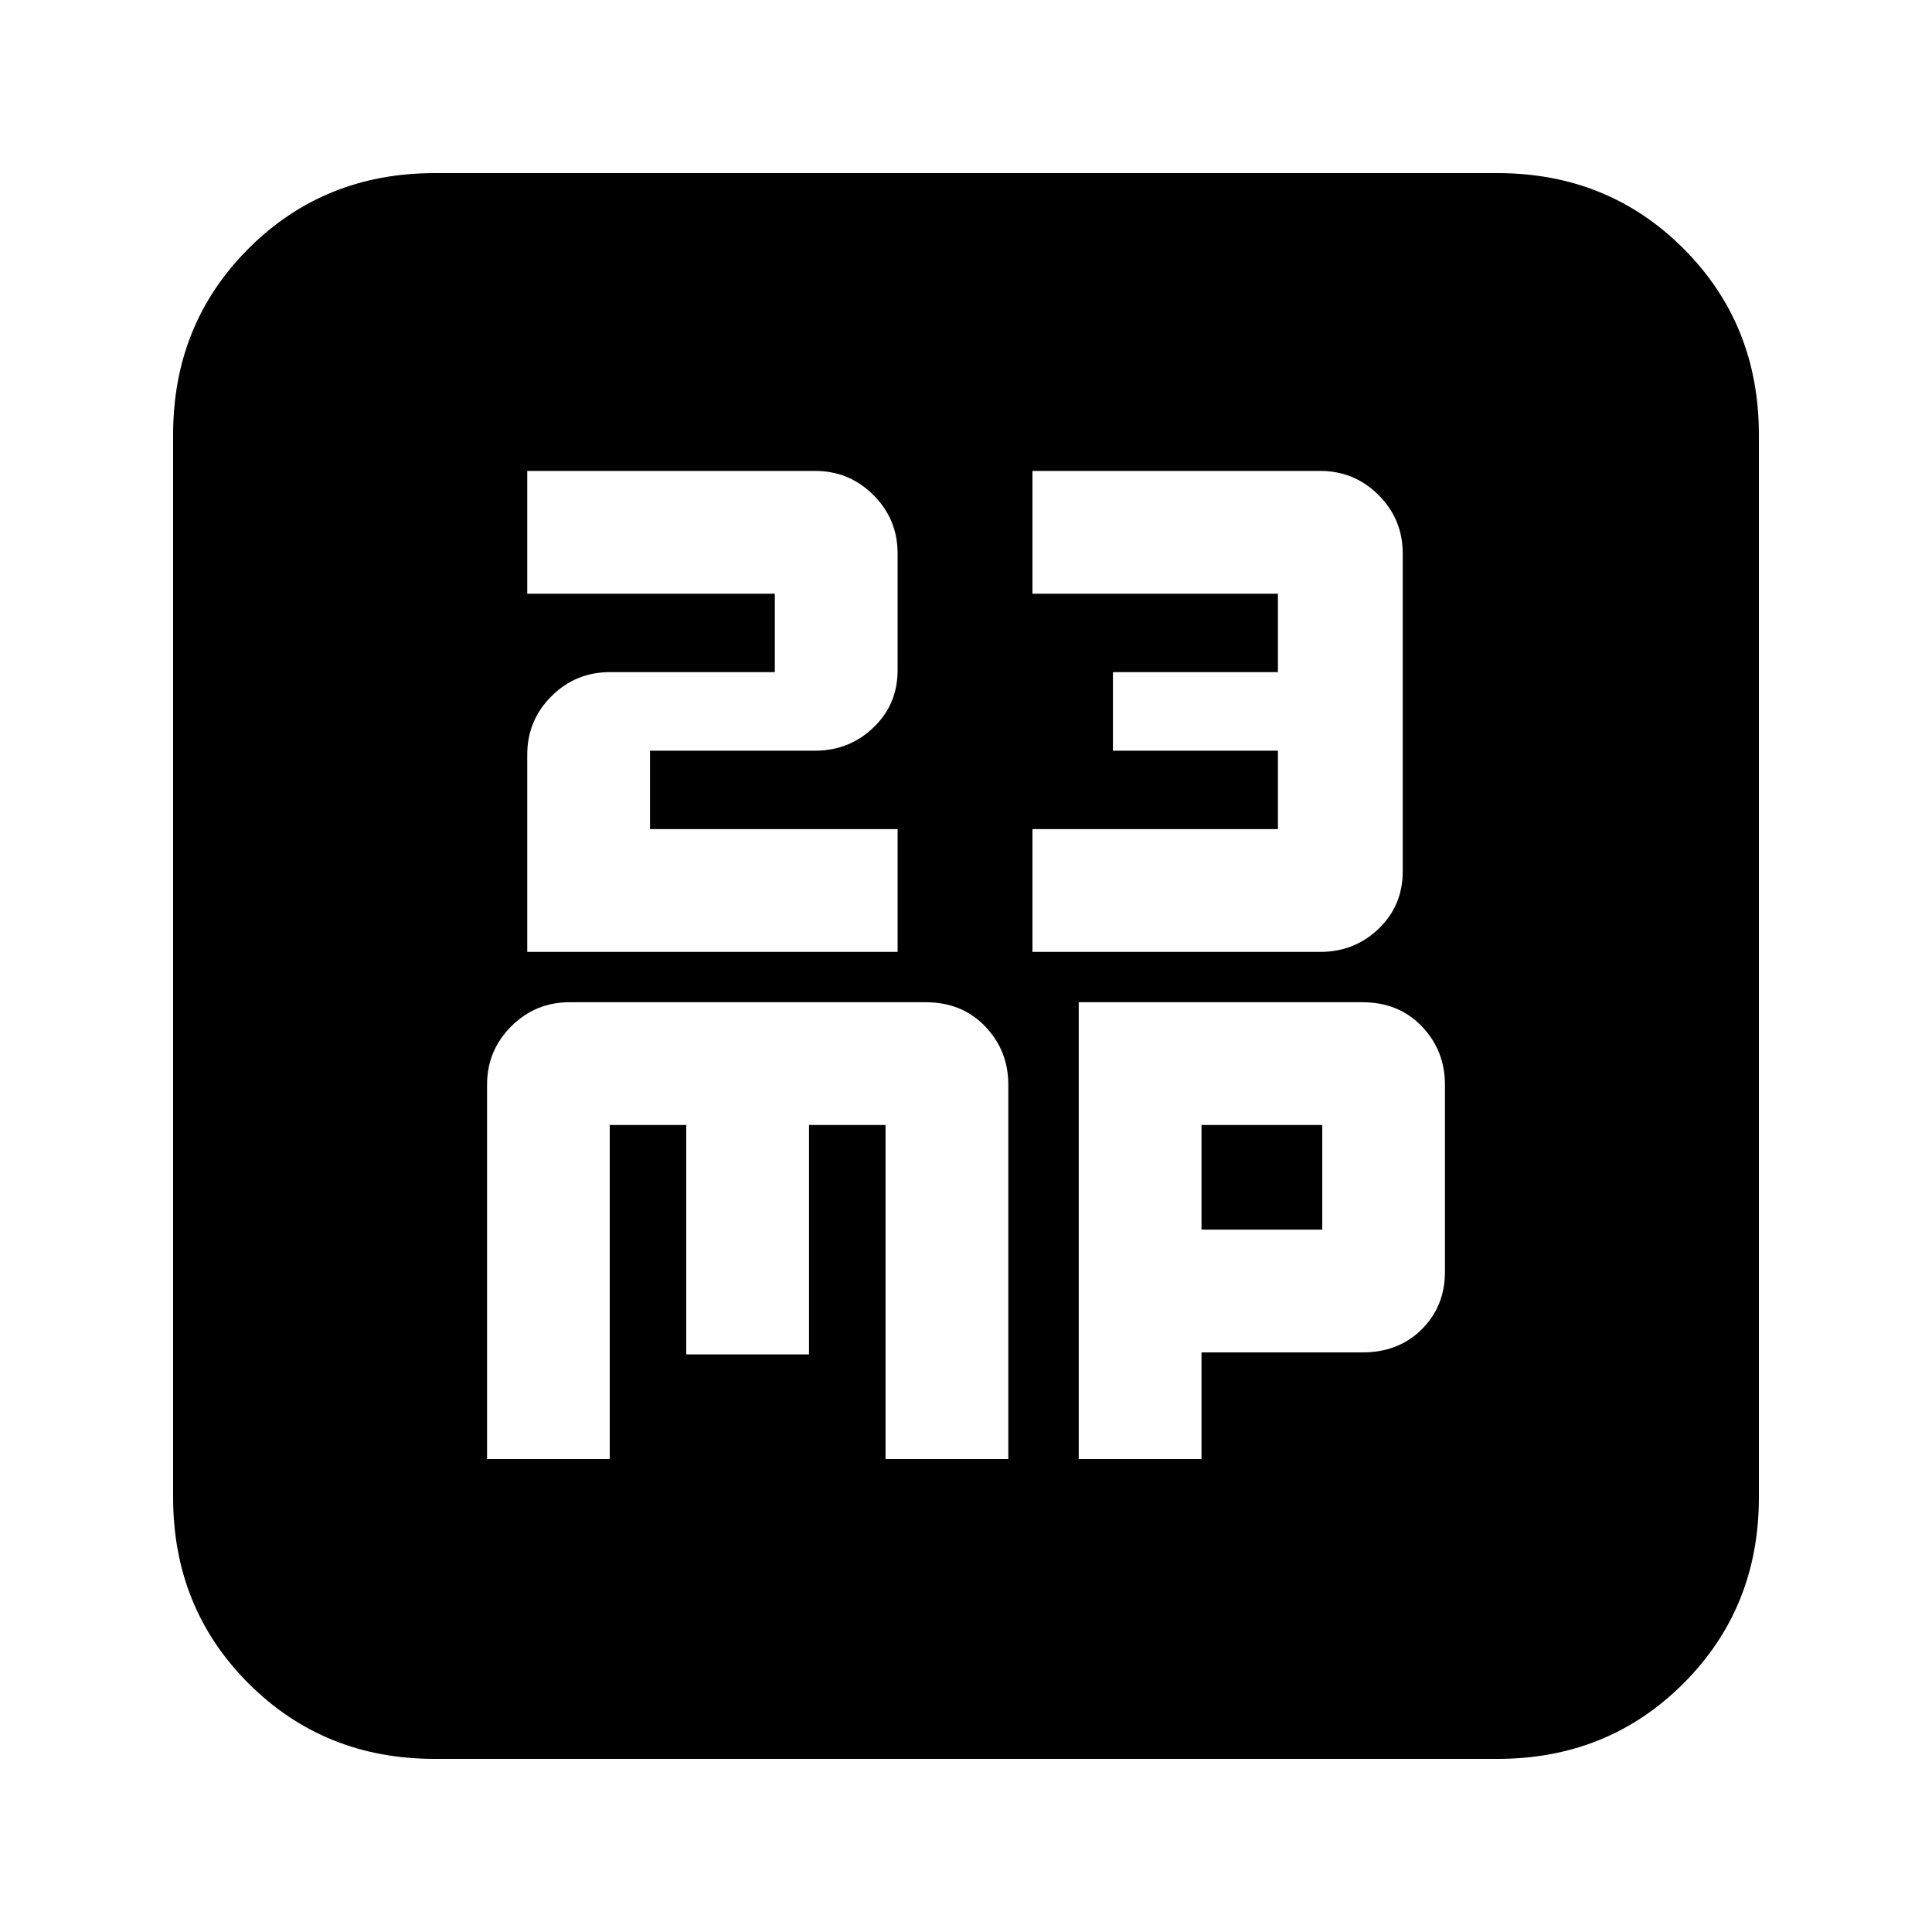 <svg xmlns="http://www.w3.org/2000/svg" height="20" width="20"><path d="M5.458 9.854H9.292V8.583H6.729V7.771H8.438Q8.792 7.771 9.042 7.531Q9.292 7.292 9.292 6.938V5.729Q9.292 5.375 9.042 5.125Q8.792 4.875 8.438 4.875H5.458V6.146H8.021V6.958H6.312Q5.958 6.958 5.708 7.208Q5.458 7.458 5.458 7.812ZM10.688 9.854H13.667Q14.021 9.854 14.271 9.615Q14.521 9.375 14.521 9.021V5.729Q14.521 5.375 14.271 5.125Q14.021 4.875 13.667 4.875H10.688V6.146H13.229V6.958H11.521V7.771H13.229V8.583H10.688ZM4.5 18.208Q3.354 18.208 2.573 17.427Q1.792 16.646 1.792 15.5V4.5Q1.792 3.354 2.573 2.573Q3.354 1.792 4.5 1.792H15.5Q16.646 1.792 17.427 2.573Q18.208 3.354 18.208 4.5V15.5Q18.208 16.646 17.427 17.427Q16.646 18.208 15.5 18.208ZM5.896 10.375Q5.542 10.375 5.292 10.625Q5.042 10.875 5.042 11.229V15.104H6.312V11.646H7.104V14.021H8.375V11.646H9.167V15.104H10.438V11.229Q10.438 10.875 10.198 10.625Q9.958 10.375 9.583 10.375ZM11.167 10.375V15.104H12.438V14H14.104Q14.479 14 14.719 13.76Q14.958 13.521 14.958 13.167V11.229Q14.958 10.875 14.719 10.625Q14.479 10.375 14.104 10.375ZM12.438 11.646H13.688V12.729H12.438Z"/></svg>